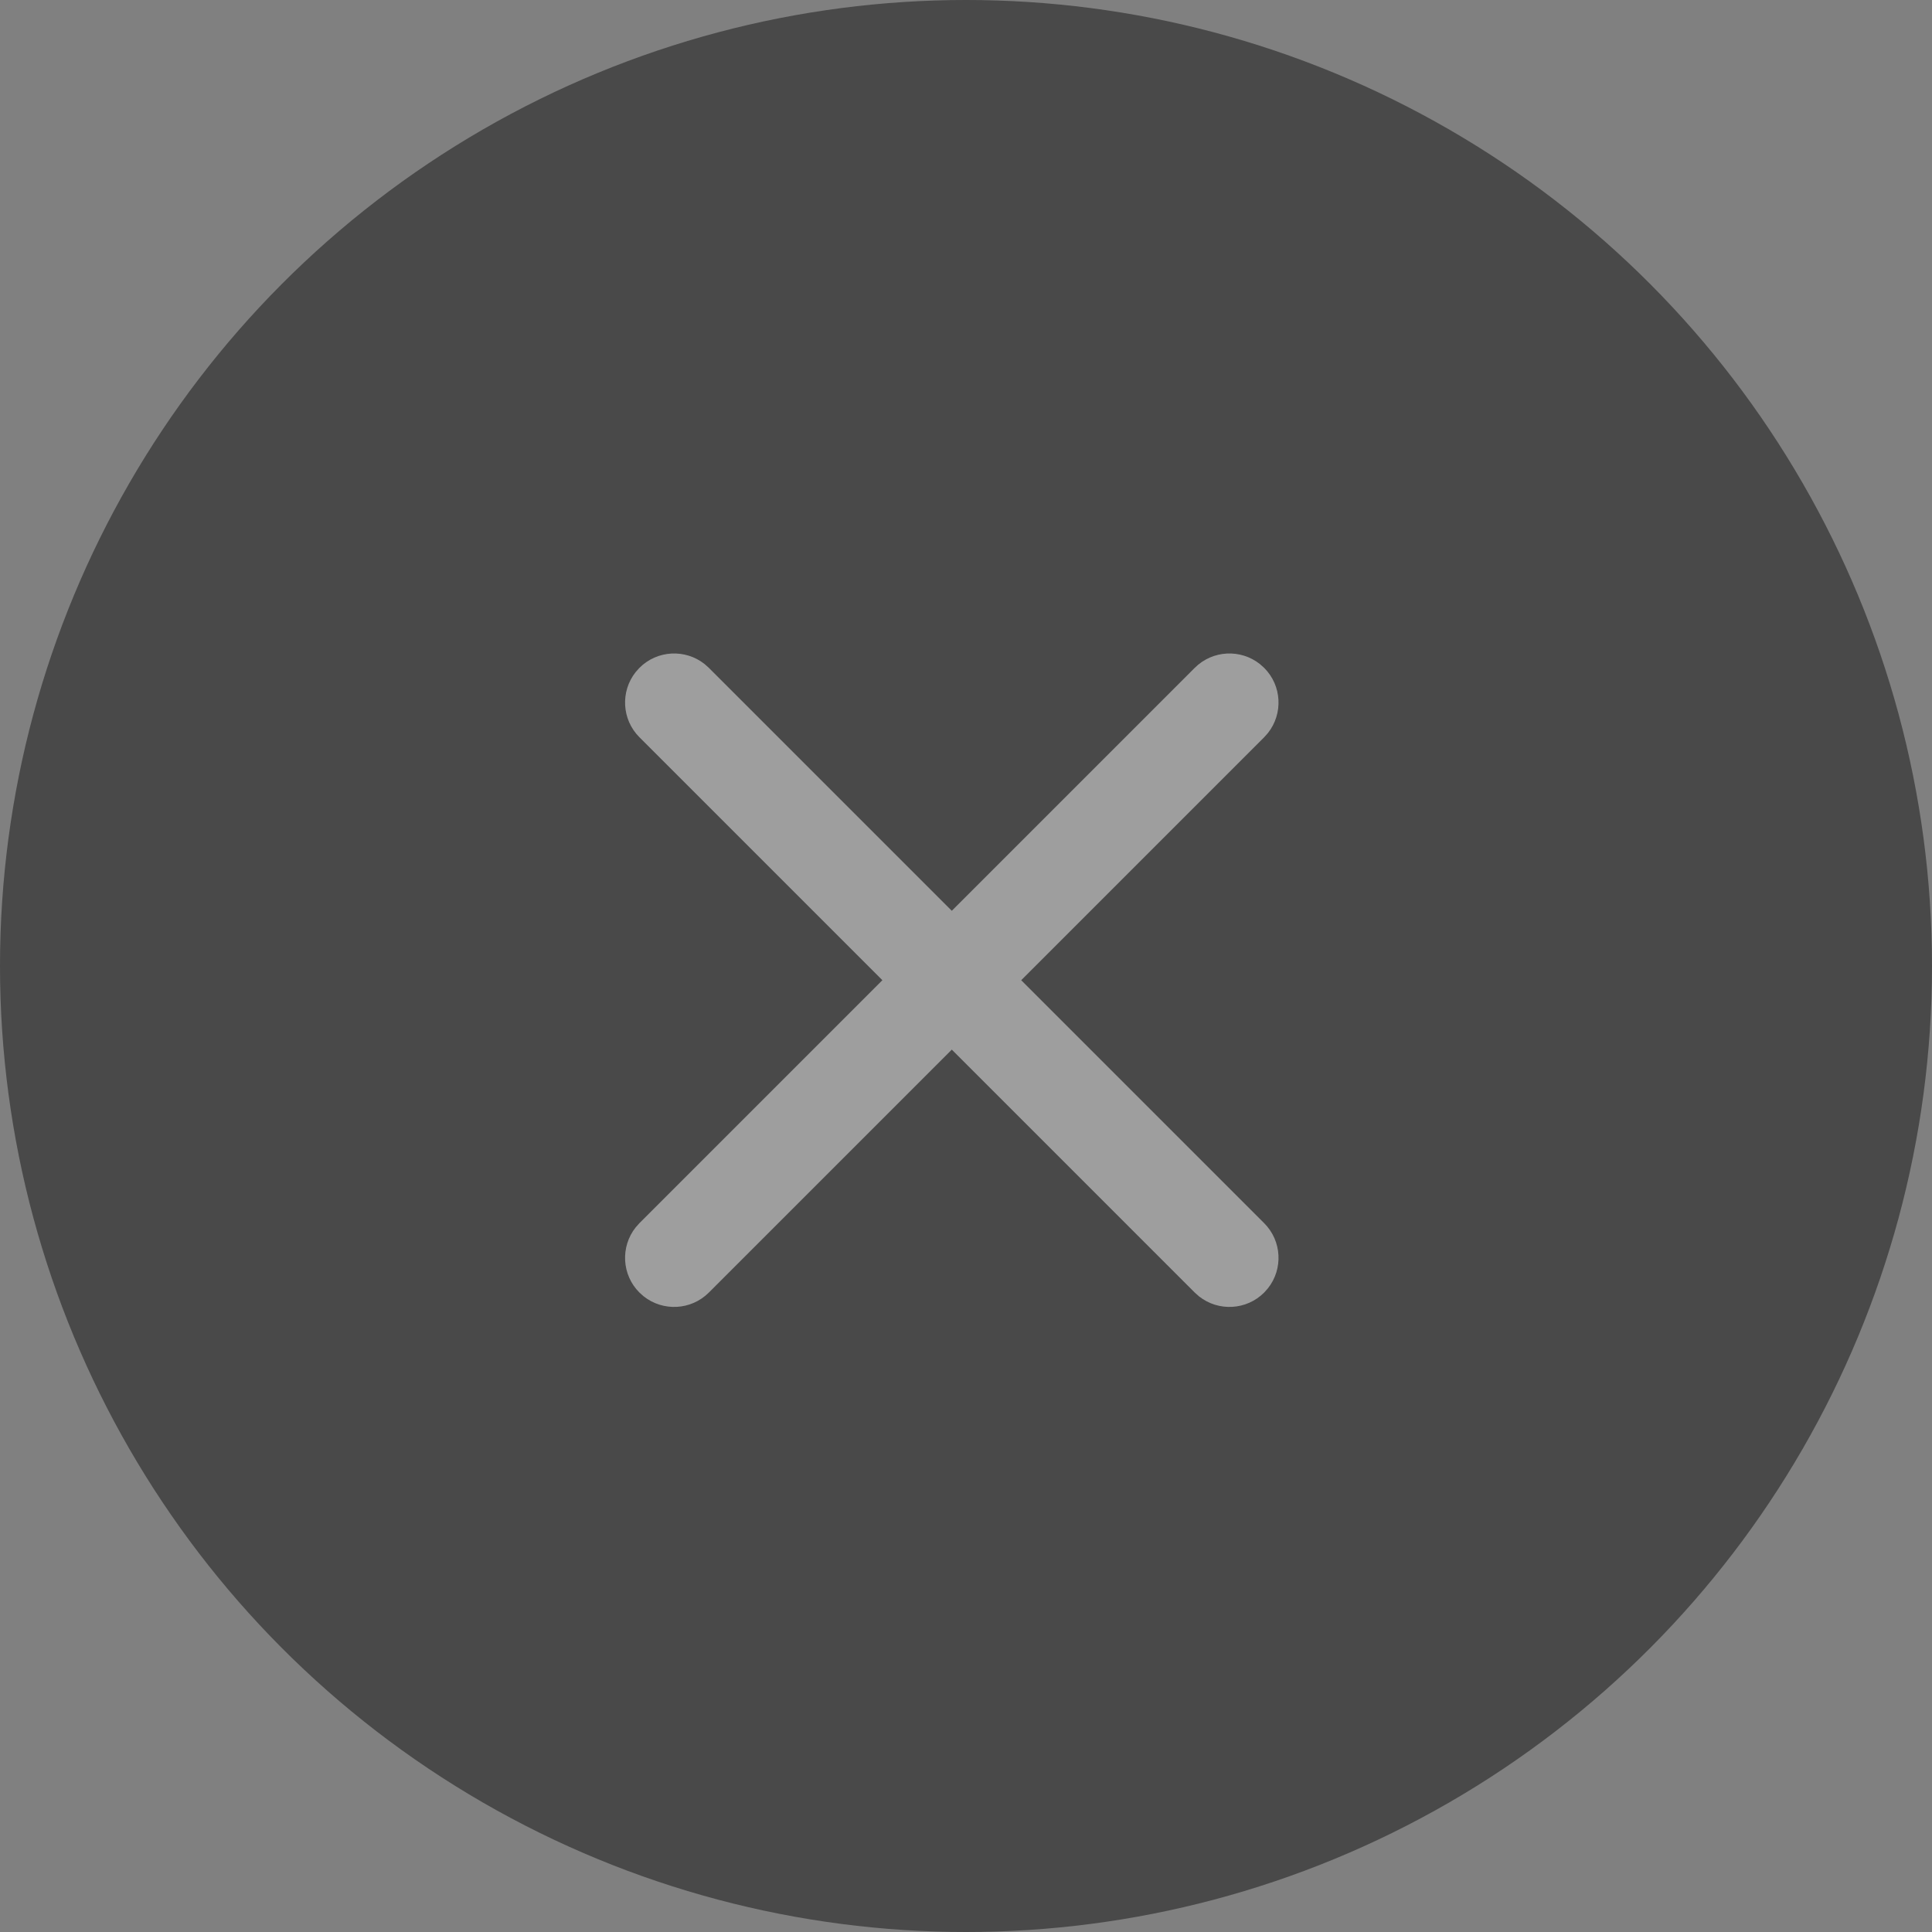 <svg width="68" height="68" viewBox="0 0 68 68" fill="none" xmlns="http://www.w3.org/2000/svg">
<rect x="0" y="0" width="68" height="68" fill="#808080" stroke="none"/>
<circle cx="34" cy="34" r="34" fill="#121212" fill-opacity="0.5"/>
<path d="M44.343 23.372L44.494 23.506C45.12 24.132 45.165 25.12 44.628 25.799L44.494 25.949L35.943 34.5L44.494 43.051C45.12 43.677 45.165 44.665 44.628 45.343L44.494 45.494C43.868 46.12 42.88 46.165 42.202 45.628L42.051 45.494L33.5 36.943L24.949 45.494C24.323 46.12 23.335 46.165 22.657 45.628L22.506 45.494C21.88 44.868 21.835 43.88 22.372 43.202L22.506 43.051L31.057 34.5L22.506 25.949C21.88 25.323 21.835 24.335 22.372 23.657L22.506 23.506C23.132 22.88 24.12 22.835 24.799 23.372L24.949 23.506L33.5 32.057L42.051 23.506C42.677 22.88 43.665 22.835 44.343 23.372Z" fill="#F4F4F4" fill-opacity="0.5"/>
</svg>
